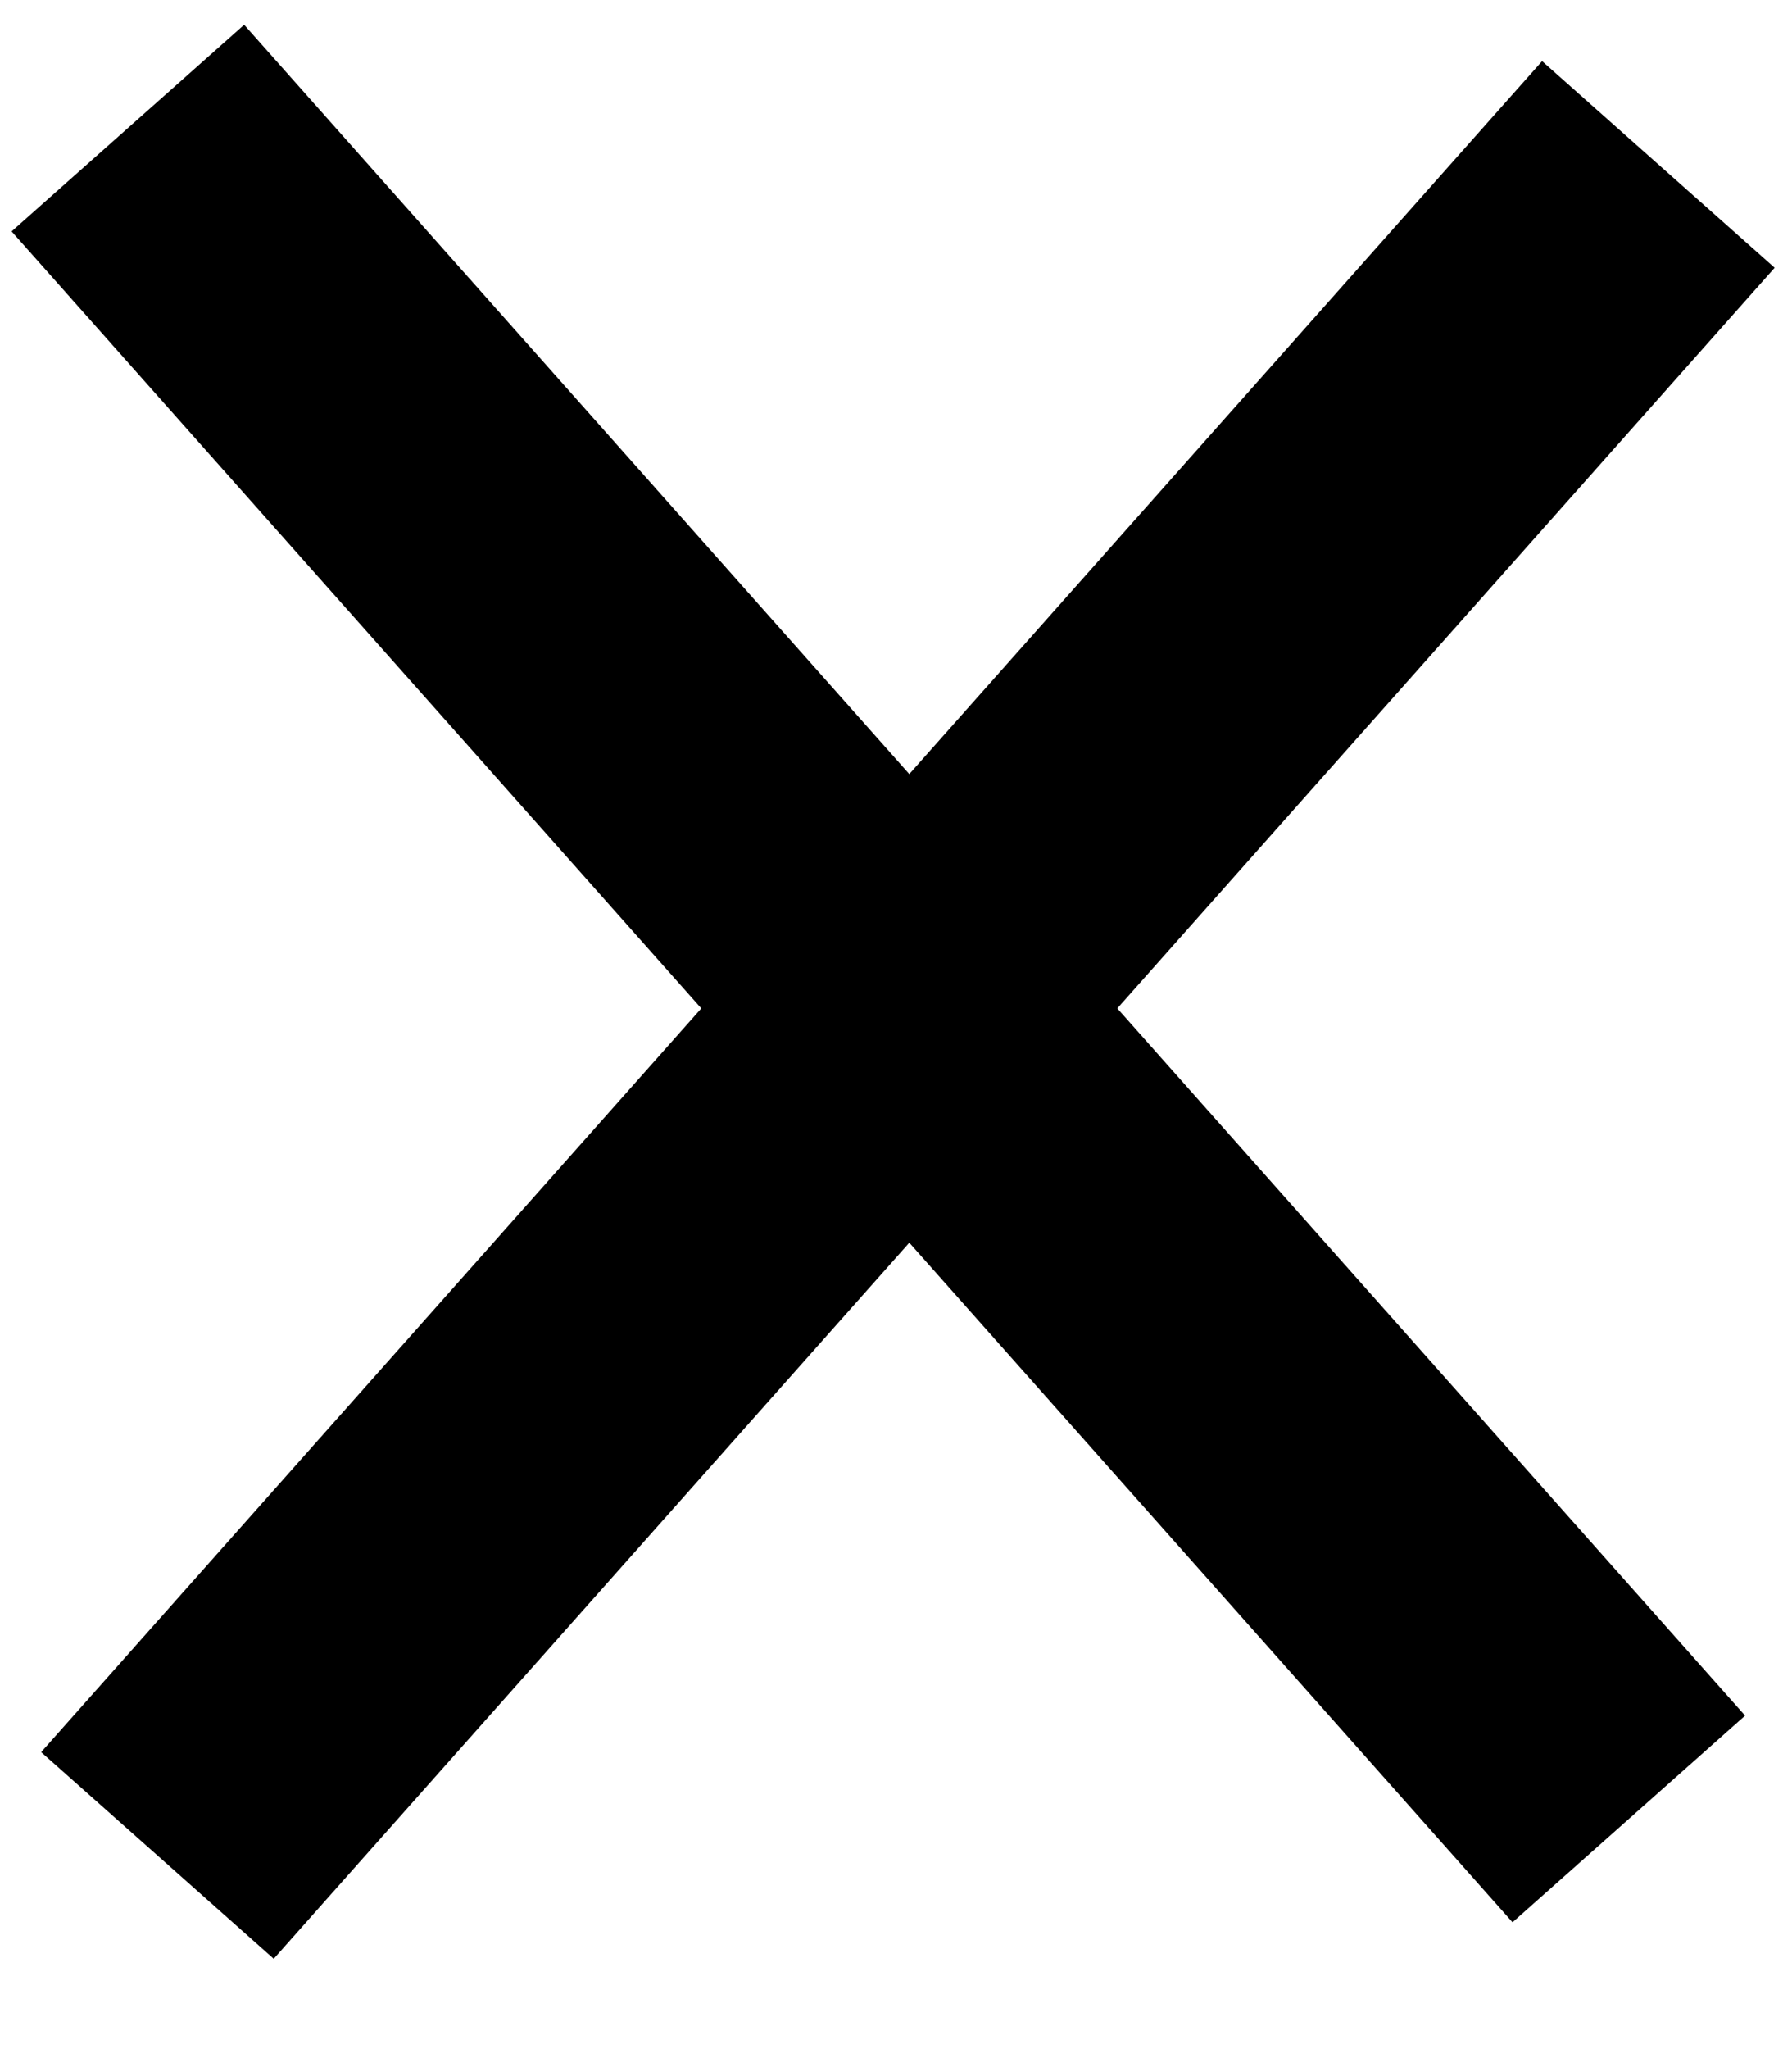 <svg width="14" height="16" viewBox="0 0 14 16" fill="none" xmlns="http://www.w3.org/2000/svg">
<path d="M12.956 1.284L1.23 14.488" stroke="black" stroke-width="2.43"/>
<path d="M0.999 1L12.725 14.203" stroke="black" stroke-width="2.43"/>
</svg>

